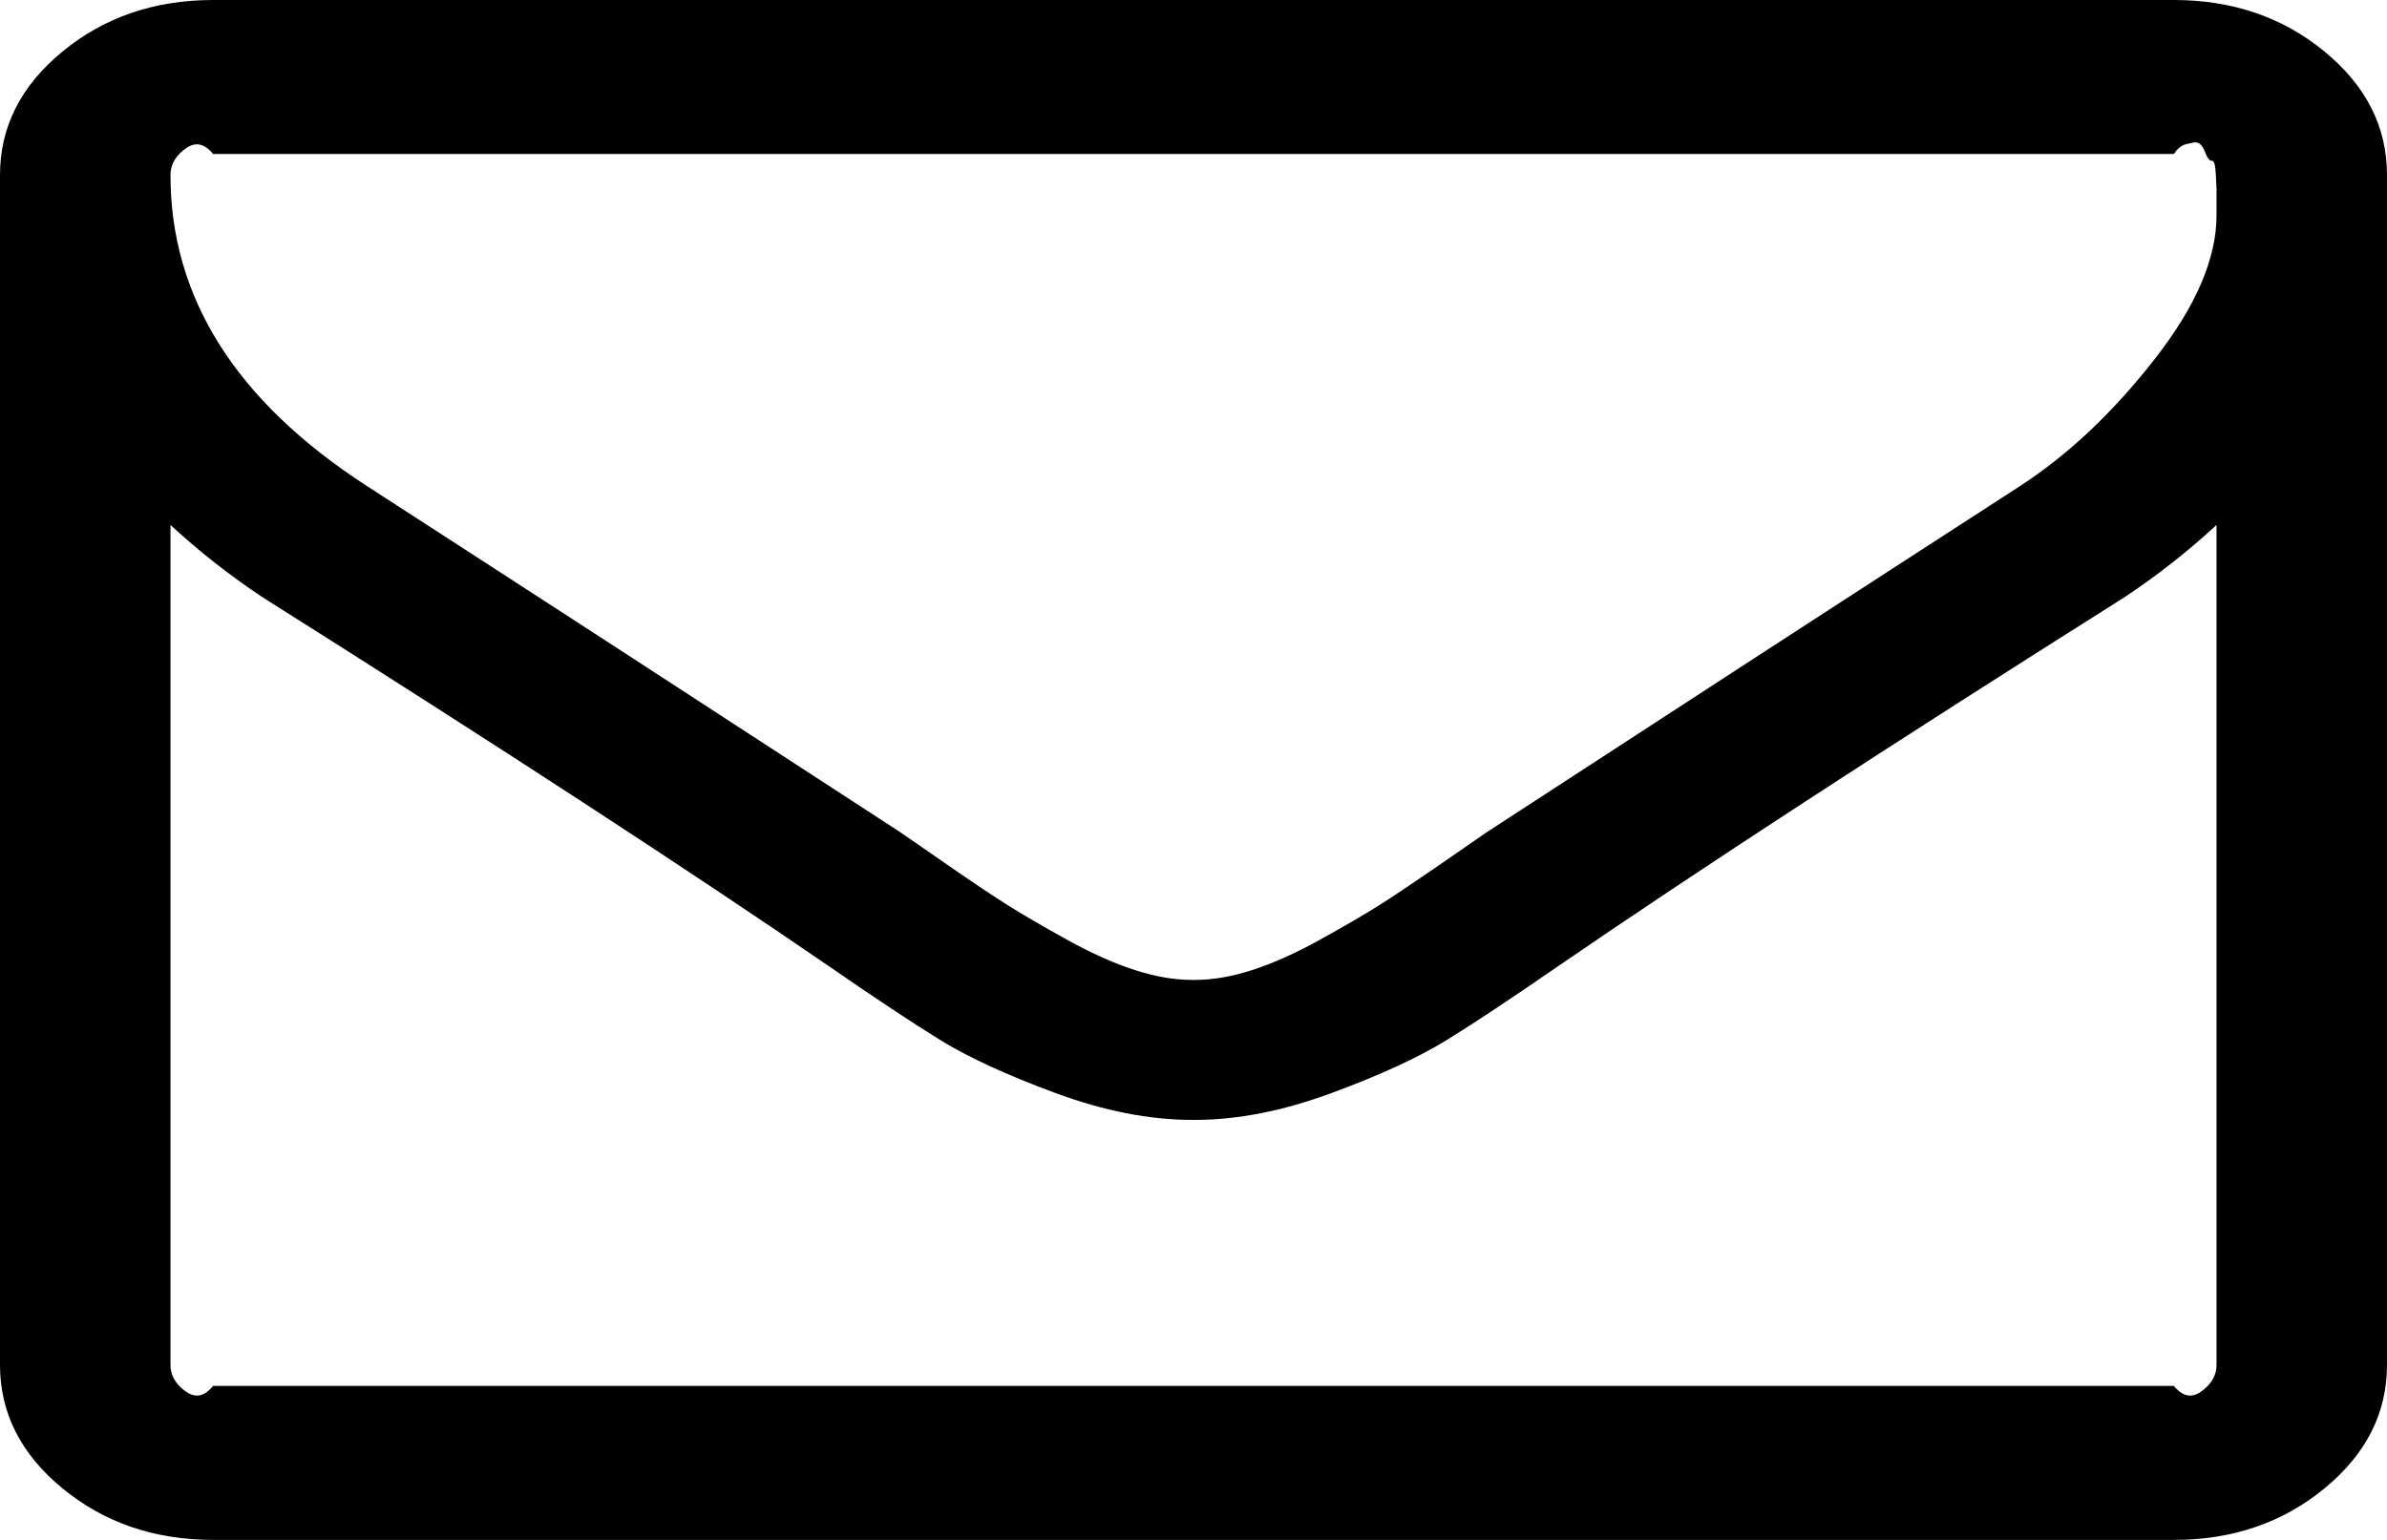 ﻿<?xml version="1.0" encoding="utf-8"?>
<svg version="1.1" xmlns:xlink="http://www.w3.org/1999/xlink" width="31px" height="20px" xmlns="http://www.w3.org/2000/svg">
  <g transform="matrix(1 0 0 1 -200 -47 )">
    <path d="M 28.621 18.047  C 28.731 17.957  28.786 17.85  28.786 17.727  L 28.786 6.818  C 28.417 7.159  28.019 7.472  27.592 7.756  C 24.501 9.706  22.045 11.307  20.223 12.557  C 19.634 12.964  19.156 13.281  18.787 13.509  C 18.418 13.736  17.919 13.965  17.29 14.197  C 16.662 14.429  16.071 14.545  15.517 14.545  L 15.5 14.545  L 15.483 14.545  C 14.929 14.545  14.338 14.429  13.71 14.197  C 13.081 13.965  12.582 13.736  12.213 13.509  C 11.844 13.281  11.366 12.964  10.777 12.557  C 8.955 11.307  6.499 9.706  3.408 7.756  C 2.981 7.472  2.583 7.159  2.214 6.818  L 2.214 17.727  C 2.214 17.85  2.269 17.957  2.379 18.047  C 2.488 18.137  2.618 18.182  2.768 18  L 28.232 18  C 28.382 18.182  28.512 18.137  28.621 18.047  Z M 27.981 4.666  C 28.518 3.98  28.786 3.357  28.786 2.798  L 28.786 2.642  L 28.786 2.45  C 28.786 2.45  28.783 2.389  28.777 2.266  C 28.771 2.143  28.754 2.083  28.725 2.088  C 28.696 2.093  28.665 2.05  28.63 1.96  C 28.595 1.87  28.544 1.835  28.474 1.854  C 28.405 1.873  28.324 1.861  28.232 2  L 2.768 2  C 2.618 1.818  2.488 1.863  2.379 1.953  C 2.269 2.043  2.214 2.15  2.214 2.273  C 2.214 3.864  3.062 5.208  4.757 6.307  C 6.983 7.746  9.295 9.247  11.694 10.81  C 11.763 10.857  11.965 10.997  12.3 11.229  C 12.634 11.461  12.899 11.638  13.095 11.761  C 13.291 11.884  13.548 12.034  13.865 12.209  C 14.182 12.384  14.474 12.514  14.739 12.599  C 15.004 12.685  15.252 12.727  15.483 12.727  L 15.5 12.727  L 15.517 12.727  C 15.748 12.727  15.996 12.685  16.261 12.599  C 16.526 12.514  16.818 12.384  17.135 12.209  C 17.452 12.034  17.709 11.884  17.905 11.761  C 18.083 11.649  18.318 11.492  18.611 11.29  C 18.64 11.27  18.67 11.25  18.7 11.229  C 19.035 10.997  19.237 10.857  19.306 10.81  C 21.705 9.247  24.017 7.746  26.243 6.307  C 26.866 5.9  27.445 5.353  27.981 4.666  Z M 30.187 0.668  C 30.729 1.113  31 1.648  31 2.273  L 31 17.727  C 31 18.352  30.729 18.887  30.187 19.332  C 29.645 19.777  28.993 20  28.232 20  L 2.768 20  C 2.007 20  1.355 19.777  0.813 19.332  C 0.271 18.887  0 18.352  0 17.727  L 0 2.273  C 0 1.648  0.271 1.113  0.813 0.668  C 1.355 0.223  2.007 0  2.768 0  L 28.232 0  C 28.993 0  29.645 0.223  30.187 0.668  Z " fill-rule="nonzero" fill="#000000" stroke="none" transform="matrix(1 0 0 1 200 47 )" />
  </g>
</svg>
